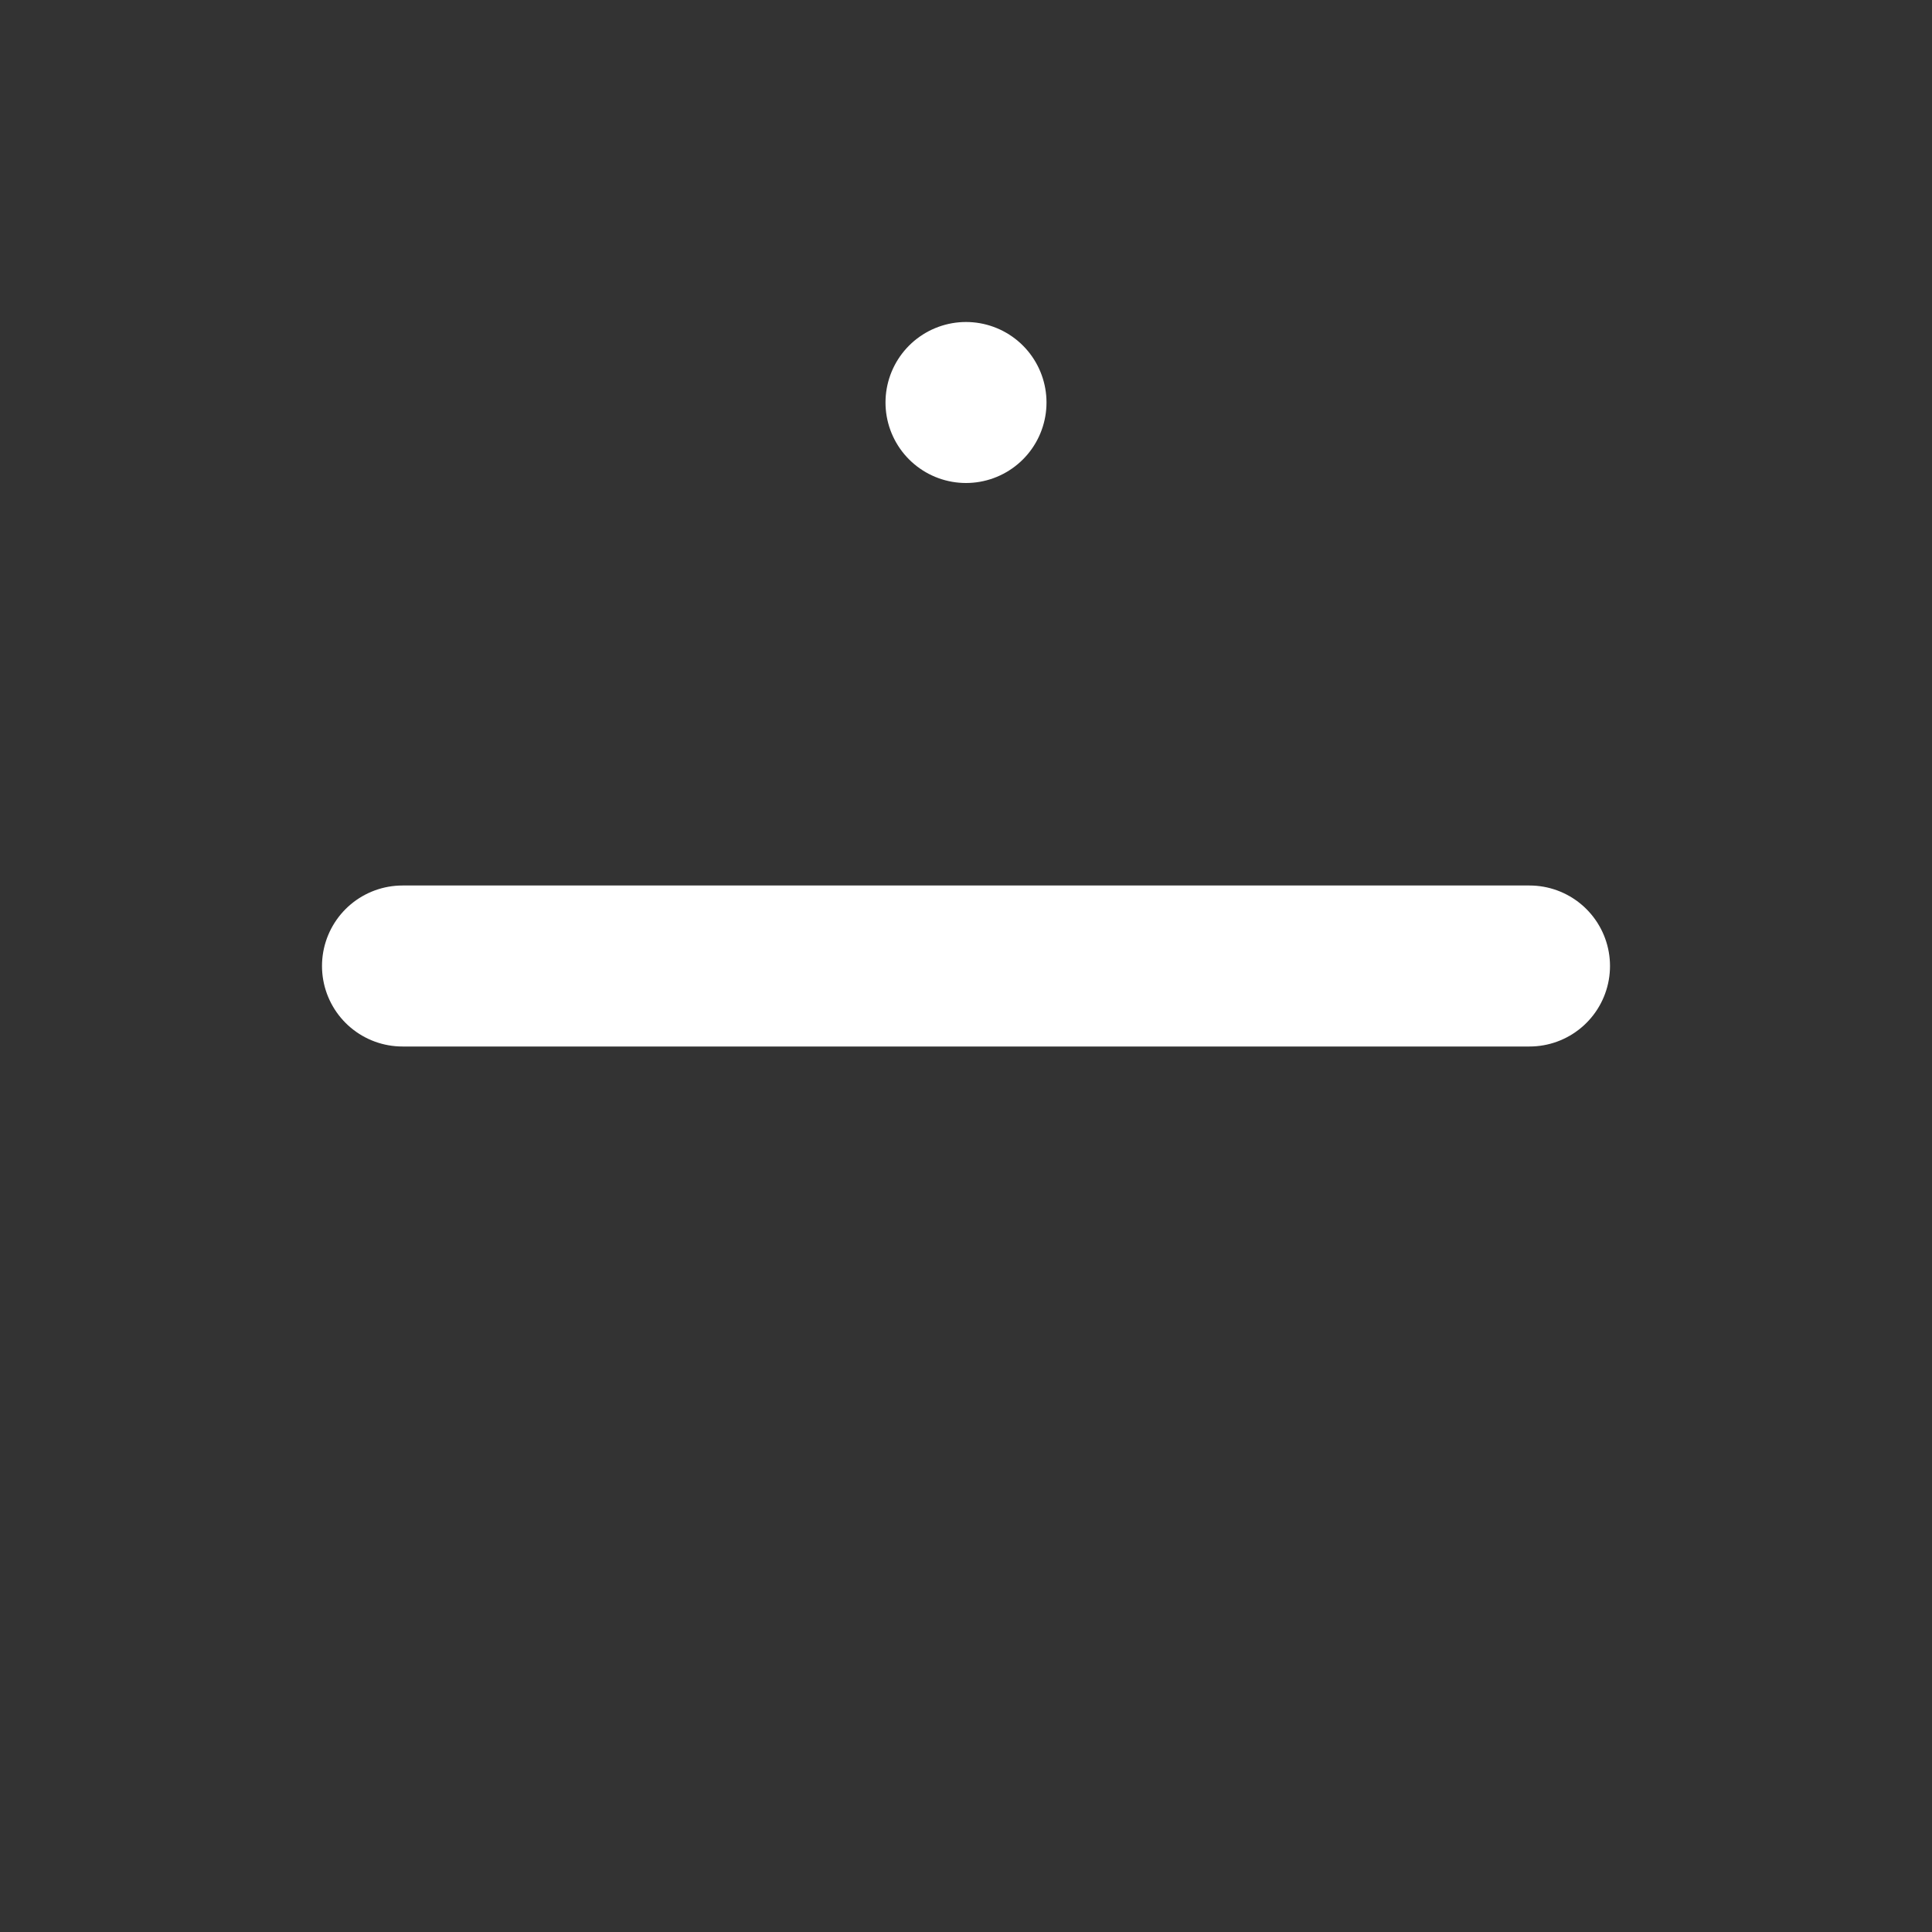 <svg width="24" height="24" viewBox="0 0 24 24" fill="none" xmlns="http://www.w3.org/2000/svg" xmlns:xlink="http://www.w3.org/1999/xlink">
	<rect x="0" y="0" width="24" height="24" fill="#333333" stroke="none"/>
	<desc>
			Created with Pixso.
	</desc>
	<defs>
		<clipPath id="clip8_1157">
			<rect id="fi:plus" width="24" height="24" fill="white"/>
		</clipPath>
	</defs>
	<g clip-path="url(#clip8_1157)">
		<path id="Vector" d="M12 5L12 5" stroke="#FFFFFF" stroke-width="2" stroke-linejoin="round" stroke-linecap="round"/>
		<path id="Vector" d="M5 12L19 12" stroke="#FFFFFF" stroke-width="2" stroke-linejoin="round" stroke-linecap="round"/>
	</g>
</svg>
